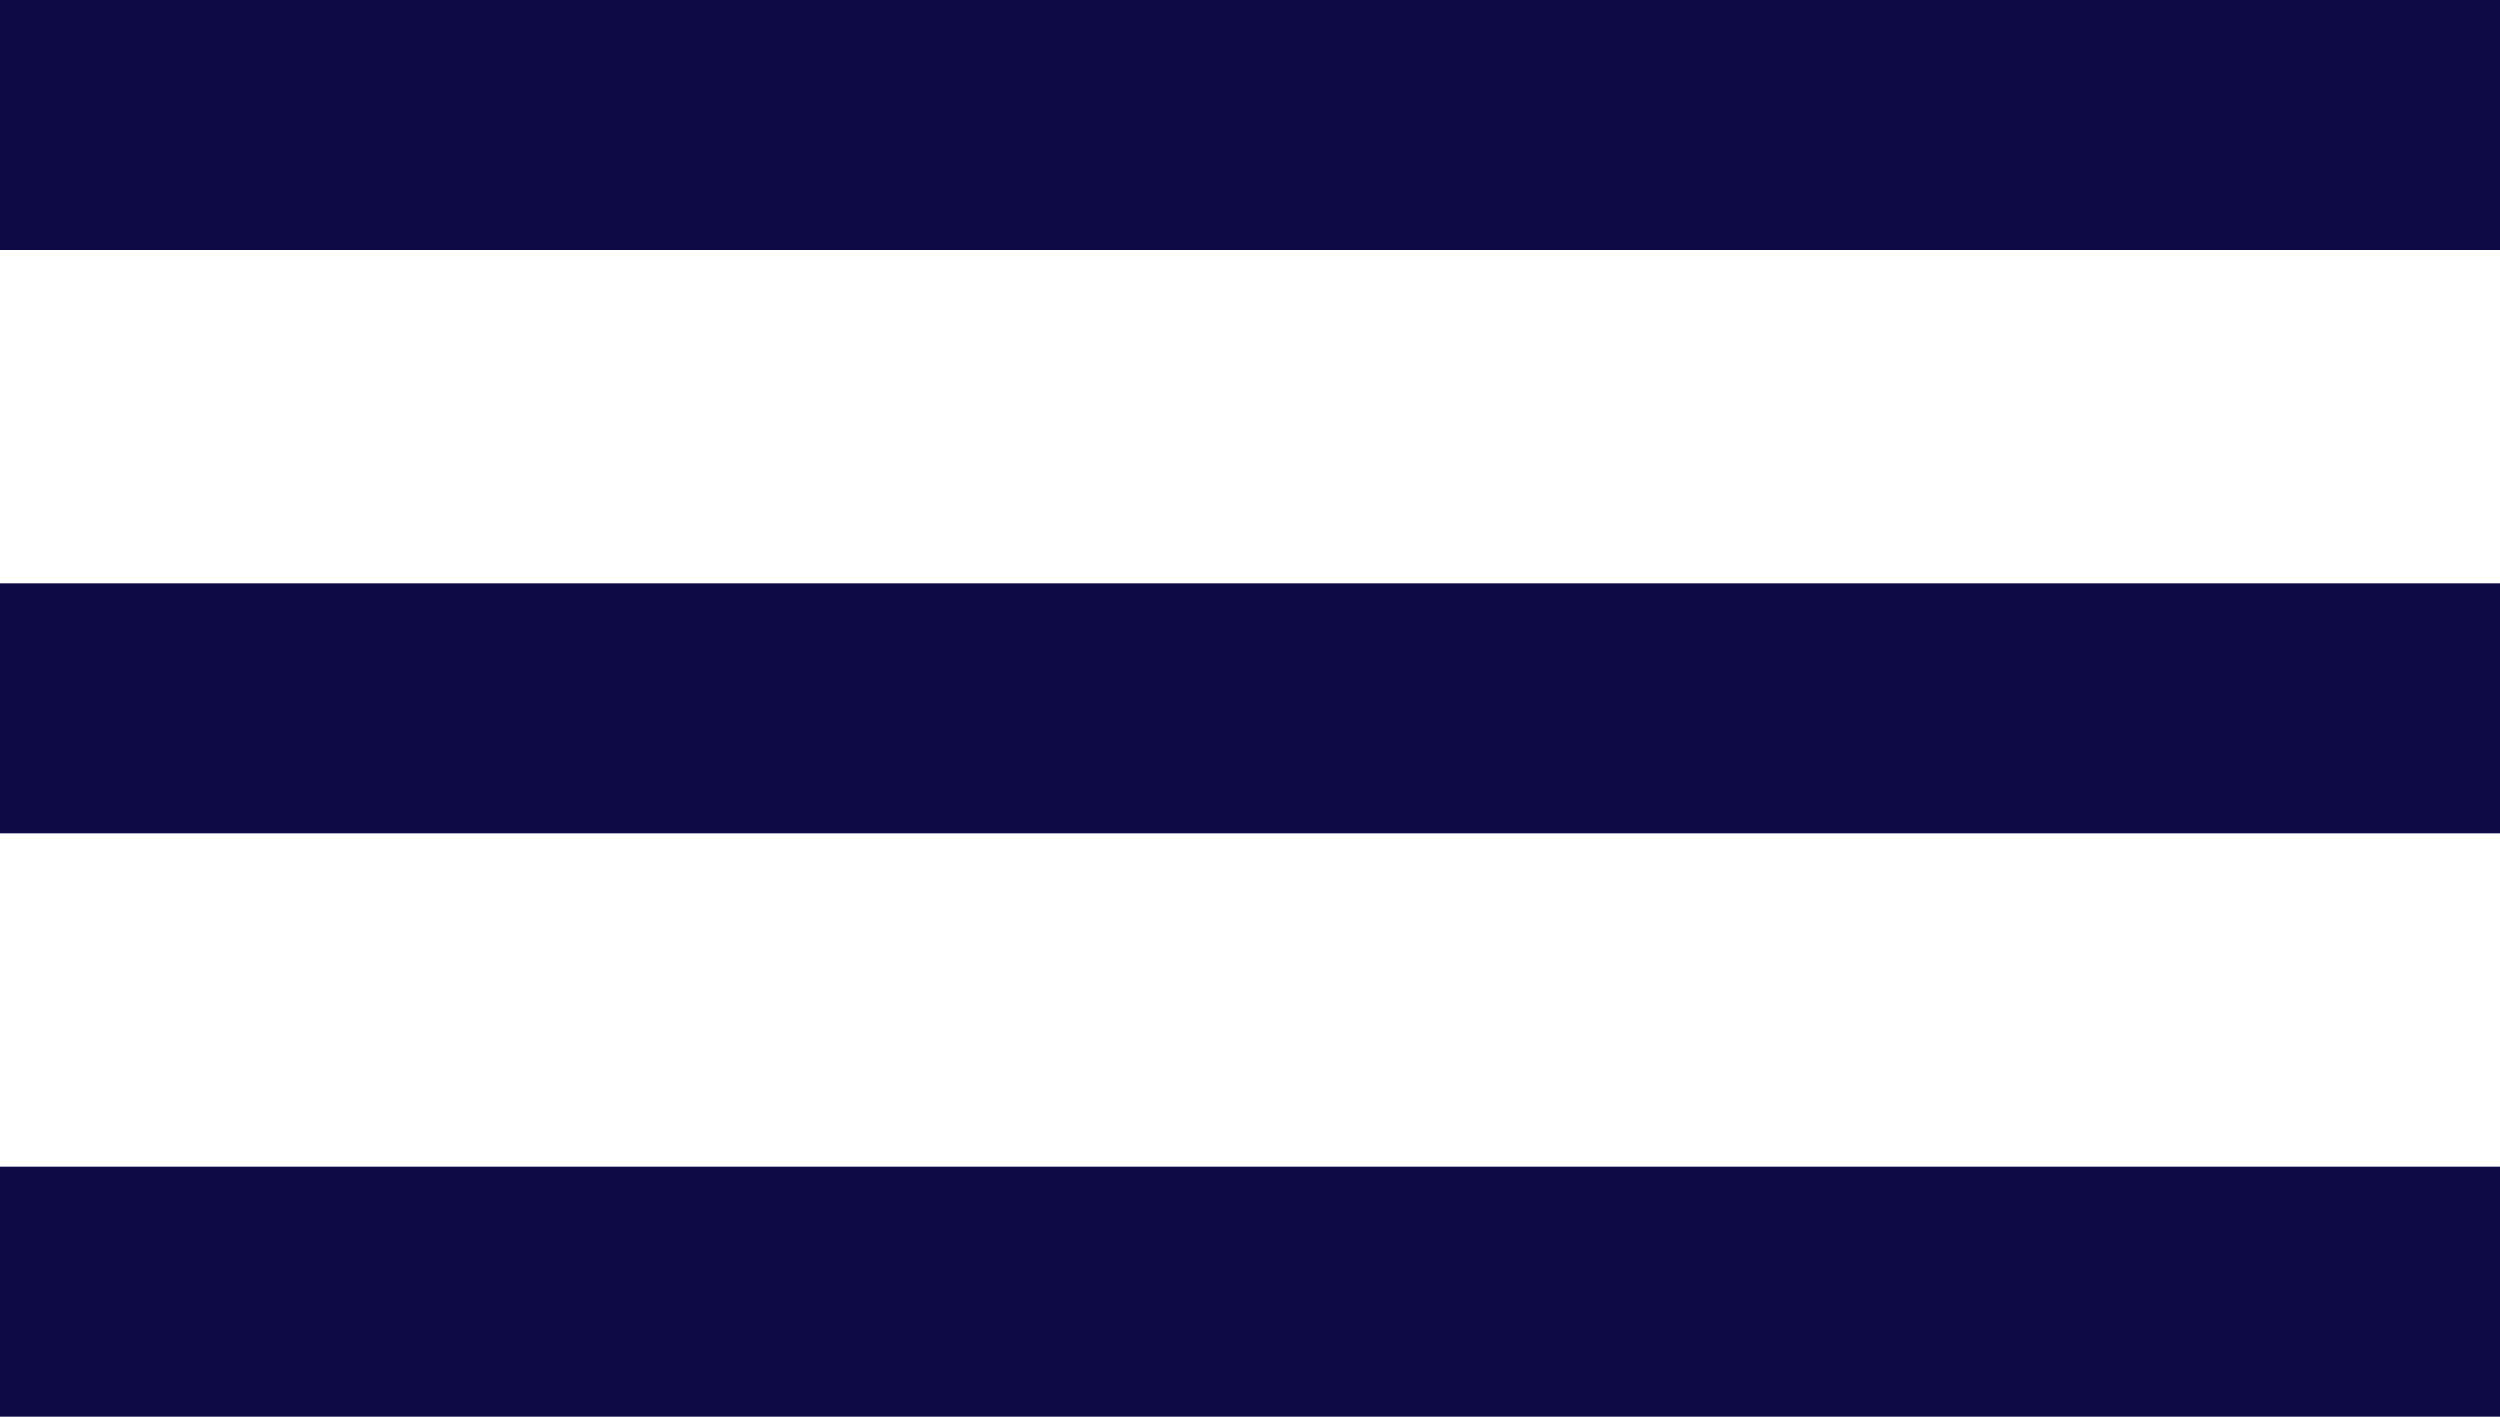 <svg width="30" height="17" viewBox="0 0 30 17" fill="none" xmlns="http://www.w3.org/2000/svg">
<rect width="30" height="3" fill="#0D0A46"/>
<rect y="7" width="30" height="3" fill="#0D0A46"/>
<rect y="14" width="30" height="3" fill="#0D0A46"/>
</svg>
